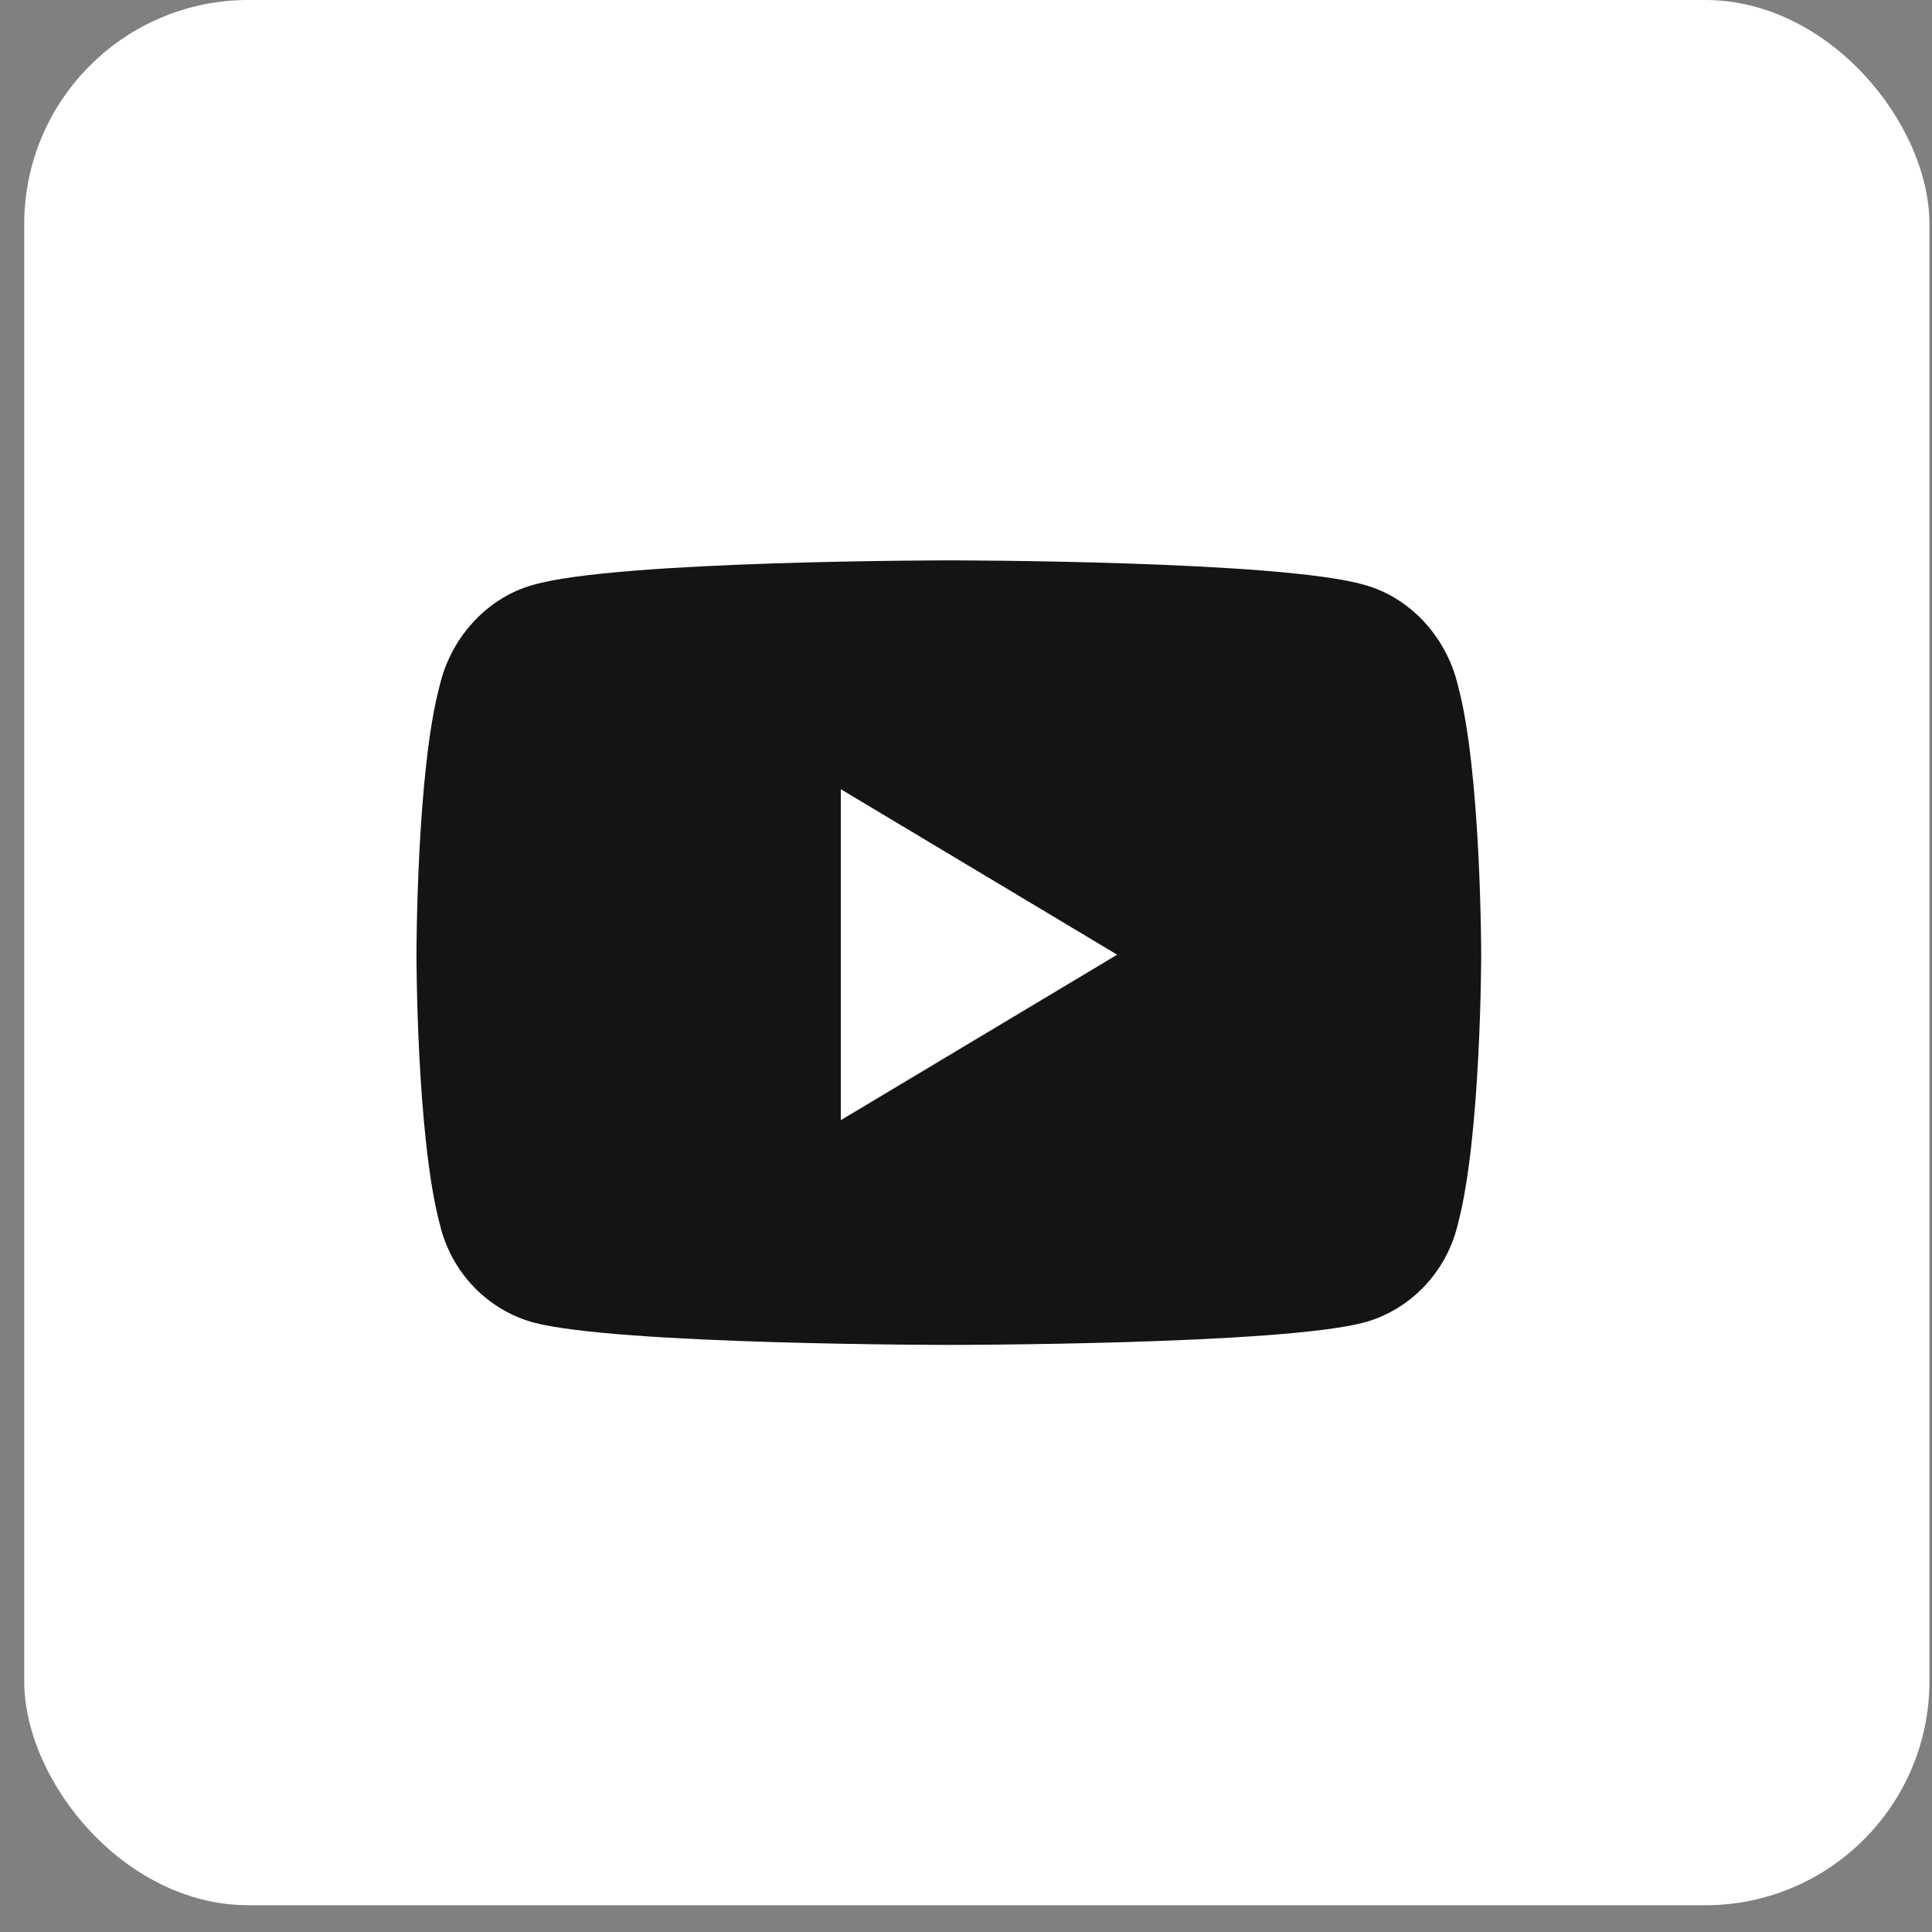 <svg width="41" height="41" viewBox="0 0 41 41" fill="none" xmlns="http://www.w3.org/2000/svg">
<rect x="0" y="0" width="41" height="41" fill="#808080" stroke="none"/>
<rect x="0.514" width="40.432" height="40.432" rx="4.757" fill="white"/>
<path d="M30.937 14.537C31.433 16.358 31.433 20.26 31.433 20.26C31.433 20.26 31.433 24.118 30.937 25.983C30.689 27.023 29.904 27.804 28.954 28.064C27.178 28.541 20.156 28.541 20.156 28.541C20.156 28.541 13.092 28.541 11.316 28.064C10.366 27.804 9.581 27.023 9.334 25.983C8.838 24.118 8.838 20.26 8.838 20.26C8.838 20.26 8.838 16.358 9.334 14.537C9.581 13.496 10.366 12.672 11.316 12.412C13.092 11.892 20.156 11.892 20.156 11.892C20.156 11.892 27.178 11.892 28.954 12.412C29.904 12.672 30.689 13.496 30.937 14.537ZM17.843 23.772L23.708 20.26L17.843 16.748V23.772Z" fill="#141414"/>
</svg>
